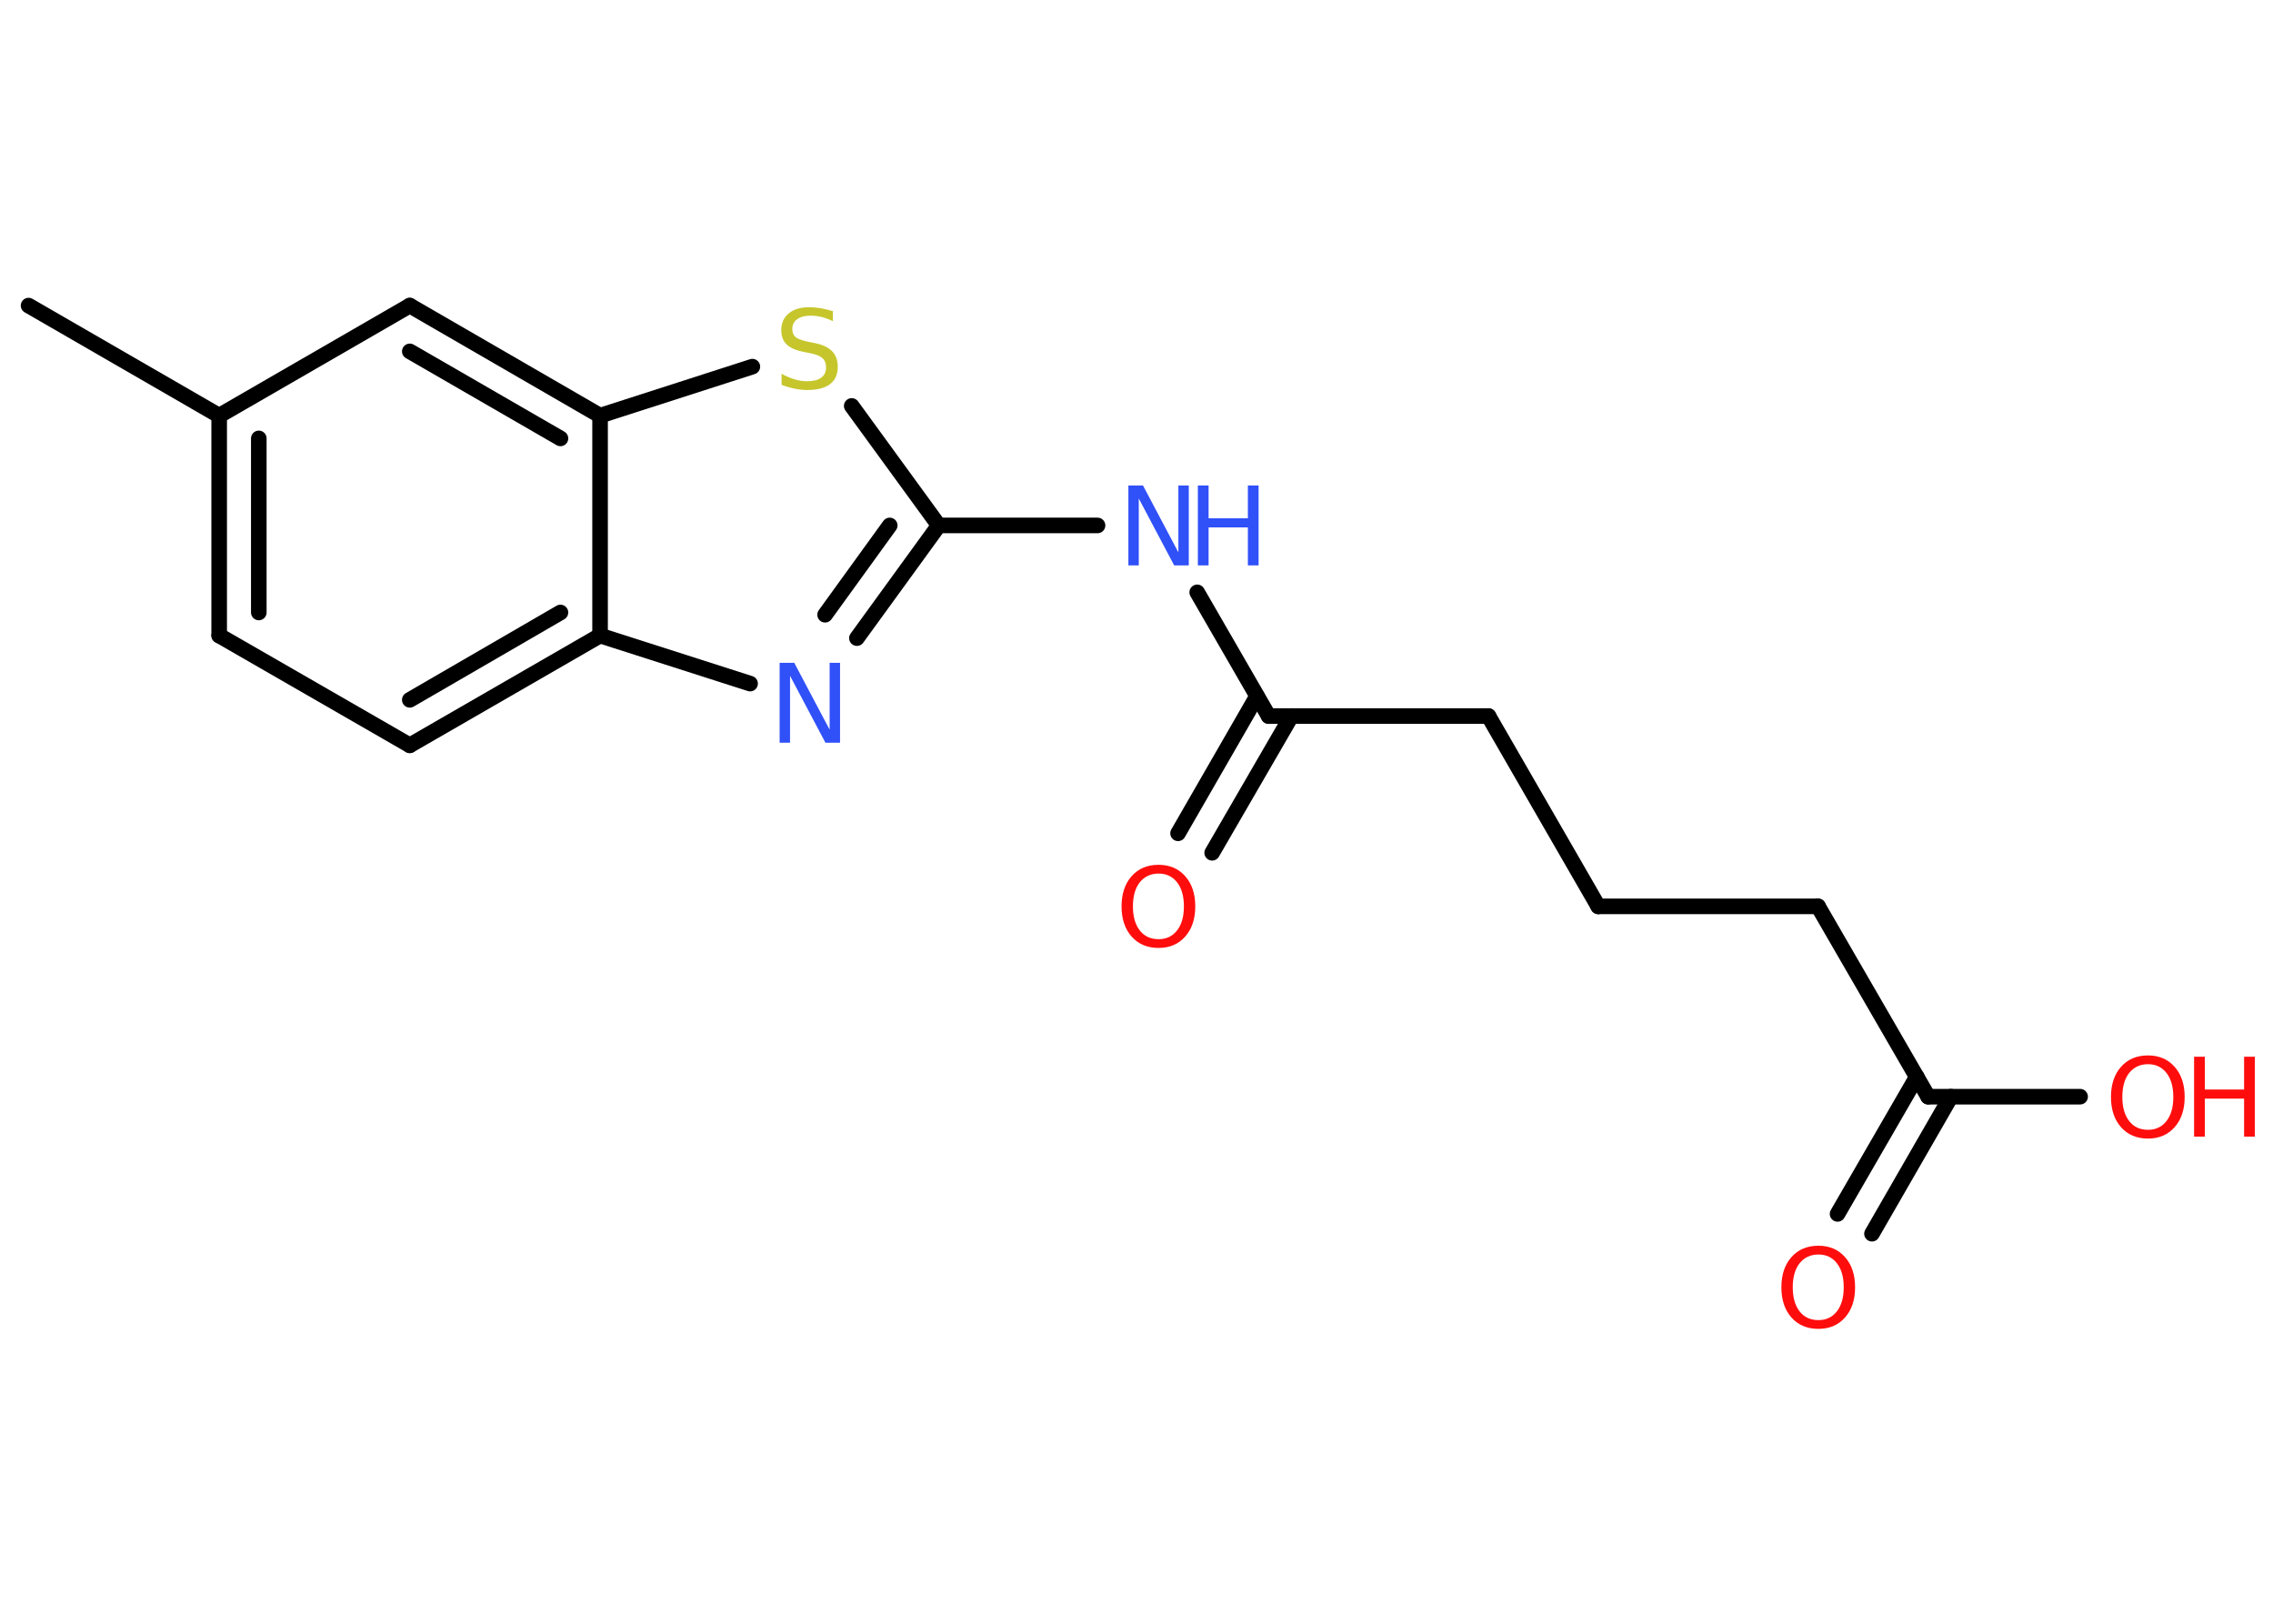 <?xml version='1.0' encoding='UTF-8'?>
<!DOCTYPE svg PUBLIC "-//W3C//DTD SVG 1.1//EN" "http://www.w3.org/Graphics/SVG/1.1/DTD/svg11.dtd">
<svg version='1.2' xmlns='http://www.w3.org/2000/svg' xmlns:xlink='http://www.w3.org/1999/xlink' width='70.0mm' height='50.0mm' viewBox='0 0 70.0 50.0'>
  <desc>Generated by the Chemistry Development Kit (http://github.com/cdk)</desc>
  <g stroke-linecap='round' stroke-linejoin='round' stroke='#000000' stroke-width='.48' fill='#FF0D0D'>
    <rect x='.0' y='.0' width='70.0' height='50.0' fill='#FFFFFF' stroke='none'/>
    <g id='mol1' class='mol'>
      <line id='mol1bnd1' class='bond' x1='.88' y1='9.41' x2='6.75' y2='12.8'/>
      <g id='mol1bnd2' class='bond'>
        <line x1='6.75' y1='12.8' x2='6.75' y2='19.57'/>
        <line x1='7.97' y1='13.5' x2='7.97' y2='18.86'/>
      </g>
      <line id='mol1bnd3' class='bond' x1='6.75' y1='19.57' x2='12.62' y2='22.95'/>
      <g id='mol1bnd4' class='bond'>
        <line x1='12.62' y1='22.95' x2='18.48' y2='19.57'/>
        <line x1='12.62' y1='21.55' x2='17.26' y2='18.86'/>
      </g>
      <line id='mol1bnd5' class='bond' x1='18.48' y1='19.57' x2='23.1' y2='21.05'/>
      <g id='mol1bnd6' class='bond'>
        <line x1='26.39' y1='19.65' x2='28.91' y2='16.18'/>
        <line x1='25.41' y1='18.93' x2='27.4' y2='16.18'/>
      </g>
      <line id='mol1bnd7' class='bond' x1='28.91' y1='16.18' x2='33.8' y2='16.18'/>
      <line id='mol1bnd8' class='bond' x1='36.87' y1='18.24' x2='39.07' y2='22.05'/>
      <g id='mol1bnd9' class='bond'>
        <line x1='39.77' y1='22.05' x2='37.33' y2='26.26'/>
        <line x1='38.71' y1='21.44' x2='36.28' y2='25.66'/>
      </g>
      <line id='mol1bnd10' class='bond' x1='39.07' y1='22.05' x2='45.84' y2='22.05'/>
      <line id='mol1bnd11' class='bond' x1='45.84' y1='22.05' x2='49.22' y2='27.91'/>
      <line id='mol1bnd12' class='bond' x1='49.22' y1='27.91' x2='55.99' y2='27.91'/>
      <line id='mol1bnd13' class='bond' x1='55.99' y1='27.91' x2='59.38' y2='33.77'/>
      <g id='mol1bnd14' class='bond'>
        <line x1='60.08' y1='33.77' x2='57.65' y2='37.99'/>
        <line x1='59.03' y1='33.16' x2='56.59' y2='37.38'/>
      </g>
      <line id='mol1bnd15' class='bond' x1='59.38' y1='33.77' x2='64.06' y2='33.77'/>
      <line id='mol1bnd16' class='bond' x1='28.91' y1='16.18' x2='26.23' y2='12.5'/>
      <line id='mol1bnd17' class='bond' x1='23.17' y1='11.29' x2='18.48' y2='12.8'/>
      <line id='mol1bnd18' class='bond' x1='18.48' y1='19.57' x2='18.48' y2='12.8'/>
      <g id='mol1bnd19' class='bond'>
        <line x1='18.48' y1='12.8' x2='12.62' y2='9.41'/>
        <line x1='17.26' y1='13.5' x2='12.62' y2='10.82'/>
      </g>
      <line id='mol1bnd20' class='bond' x1='6.75' y1='12.8' x2='12.62' y2='9.41'/>
      <path id='mol1atm6' class='atom' d='M24.01 20.41h.45l1.09 2.06v-2.06h.32v2.46h-.45l-1.09 -2.06v2.06h-.32v-2.46z' stroke='none' fill='#3050F8'/>
      <g id='mol1atm8' class='atom'>
        <path d='M34.75 14.95h.45l1.09 2.06v-2.06h.32v2.46h-.45l-1.09 -2.06v2.06h-.32v-2.46z' stroke='none' fill='#3050F8'/>
        <path d='M36.89 14.95h.33v1.01h1.21v-1.01h.33v2.46h-.33v-1.17h-1.21v1.17h-.33v-2.46z' stroke='none' fill='#3050F8'/>
      </g>
      <path id='mol1atm10' class='atom' d='M35.68 26.9q-.36 .0 -.58 .27q-.21 .27 -.21 .74q.0 .47 .21 .74q.21 .27 .58 .27q.36 .0 .57 -.27q.21 -.27 .21 -.74q.0 -.47 -.21 -.74q-.21 -.27 -.57 -.27zM35.68 26.63q.51 .0 .82 .35q.31 .35 .31 .93q.0 .58 -.31 .93q-.31 .35 -.82 .35q-.52 .0 -.83 -.35q-.31 -.35 -.31 -.93q.0 -.58 .31 -.93q.31 -.35 .83 -.35z' stroke='none'/>
      <path id='mol1atm15' class='atom' d='M56.0 38.63q-.36 .0 -.58 .27q-.21 .27 -.21 .74q.0 .47 .21 .74q.21 .27 .58 .27q.36 .0 .57 -.27q.21 -.27 .21 -.74q.0 -.47 -.21 -.74q-.21 -.27 -.57 -.27zM56.0 38.36q.51 .0 .82 .35q.31 .35 .31 .93q.0 .58 -.31 .93q-.31 .35 -.82 .35q-.52 .0 -.83 -.35q-.31 -.35 -.31 -.93q.0 -.58 .31 -.93q.31 -.35 .83 -.35z' stroke='none'/>
      <g id='mol1atm16' class='atom'>
        <path d='M66.15 32.77q-.36 .0 -.58 .27q-.21 .27 -.21 .74q.0 .47 .21 .74q.21 .27 .58 .27q.36 .0 .57 -.27q.21 -.27 .21 -.74q.0 -.47 -.21 -.74q-.21 -.27 -.57 -.27zM66.15 32.5q.51 .0 .82 .35q.31 .35 .31 .93q.0 .58 -.31 .93q-.31 .35 -.82 .35q-.52 .0 -.83 -.35q-.31 -.35 -.31 -.93q.0 -.58 .31 -.93q.31 -.35 .83 -.35z' stroke='none'/>
        <path d='M67.57 32.54h.33v1.01h1.21v-1.01h.33v2.46h-.33v-1.17h-1.21v1.17h-.33v-2.46z' stroke='none'/>
      </g>
      <path id='mol1atm17' class='atom' d='M25.65 9.57v.32q-.19 -.09 -.35 -.13q-.17 -.04 -.33 -.04q-.27 .0 -.42 .11q-.15 .11 -.15 .3q.0 .16 .1 .25q.1 .08 .37 .14l.2 .04q.37 .07 .55 .25q.18 .18 .18 .48q.0 .36 -.24 .54q-.24 .18 -.71 .18q-.17 .0 -.37 -.04q-.2 -.04 -.41 -.12v-.34q.2 .11 .4 .17q.19 .06 .38 .06q.29 .0 .44 -.11q.15 -.11 .15 -.32q.0 -.18 -.11 -.28q-.11 -.1 -.36 -.15l-.2 -.04q-.37 -.07 -.54 -.23q-.17 -.16 -.17 -.44q.0 -.33 .23 -.52q.23 -.19 .63 -.19q.17 .0 .35 .03q.18 .03 .37 .09z' stroke='none' fill='#C6C62C'/>
    </g>
  </g>
</svg>
